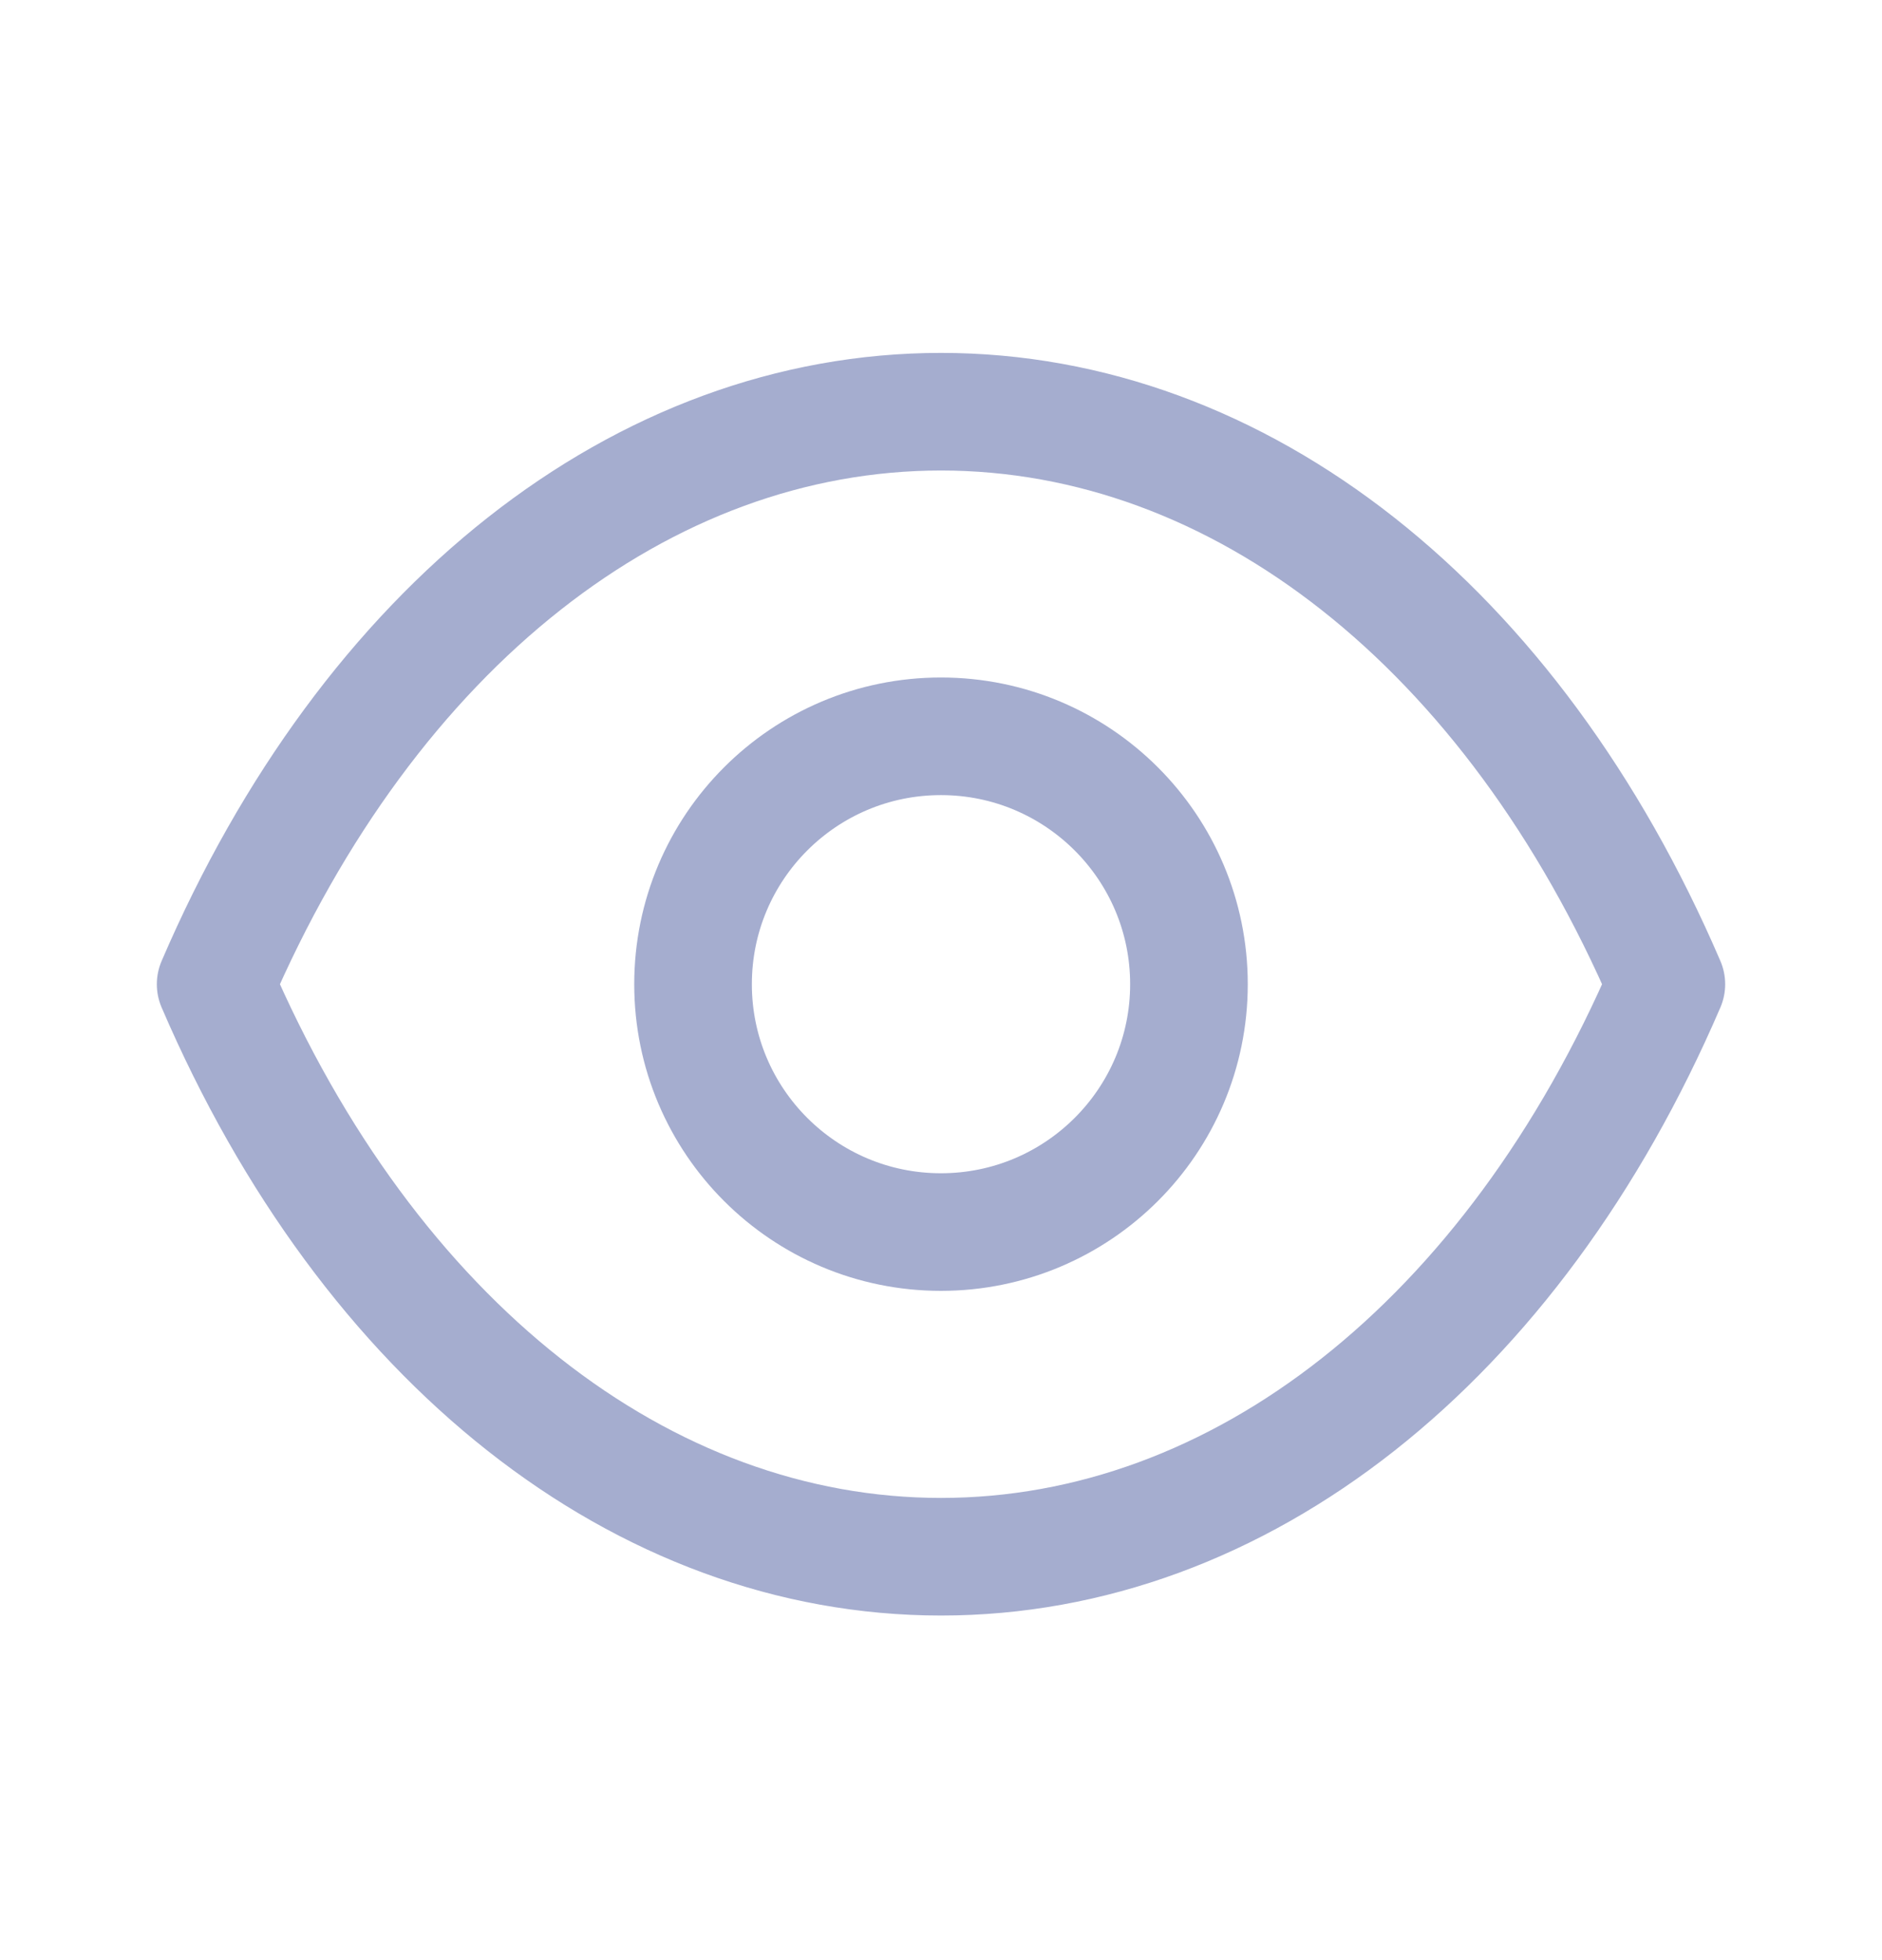<svg width="24" height="25" viewBox="0 0 24 25" fill="none" xmlns="http://www.w3.org/2000/svg">
<path fill-rule="evenodd" clip-rule="evenodd" d="M15.162 12.553C15.162 14.299 13.745 15.714 11.999 15.714C10.254 15.714 8.838 14.299 8.838 12.553C8.838 10.806 10.254 9.391 11.999 9.391C13.745 9.391 15.162 10.806 15.162 12.553Z" stroke="#A5ADCF" stroke-width="1.5" stroke-linecap="round" stroke-linejoin="round"/>
<path fill-rule="evenodd" clip-rule="evenodd" d="M11.998 19.855C15.806 19.855 19.289 17.117 21.25 12.553C19.289 7.989 15.806 5.251 11.998 5.251H12.002C8.194 5.251 4.711 7.989 2.75 12.553C4.711 17.117 8.194 19.855 12.002 19.855H11.998Z" stroke="#A5ADCF" stroke-width="1.5" stroke-linecap="round" stroke-linejoin="round"/>
</svg>
